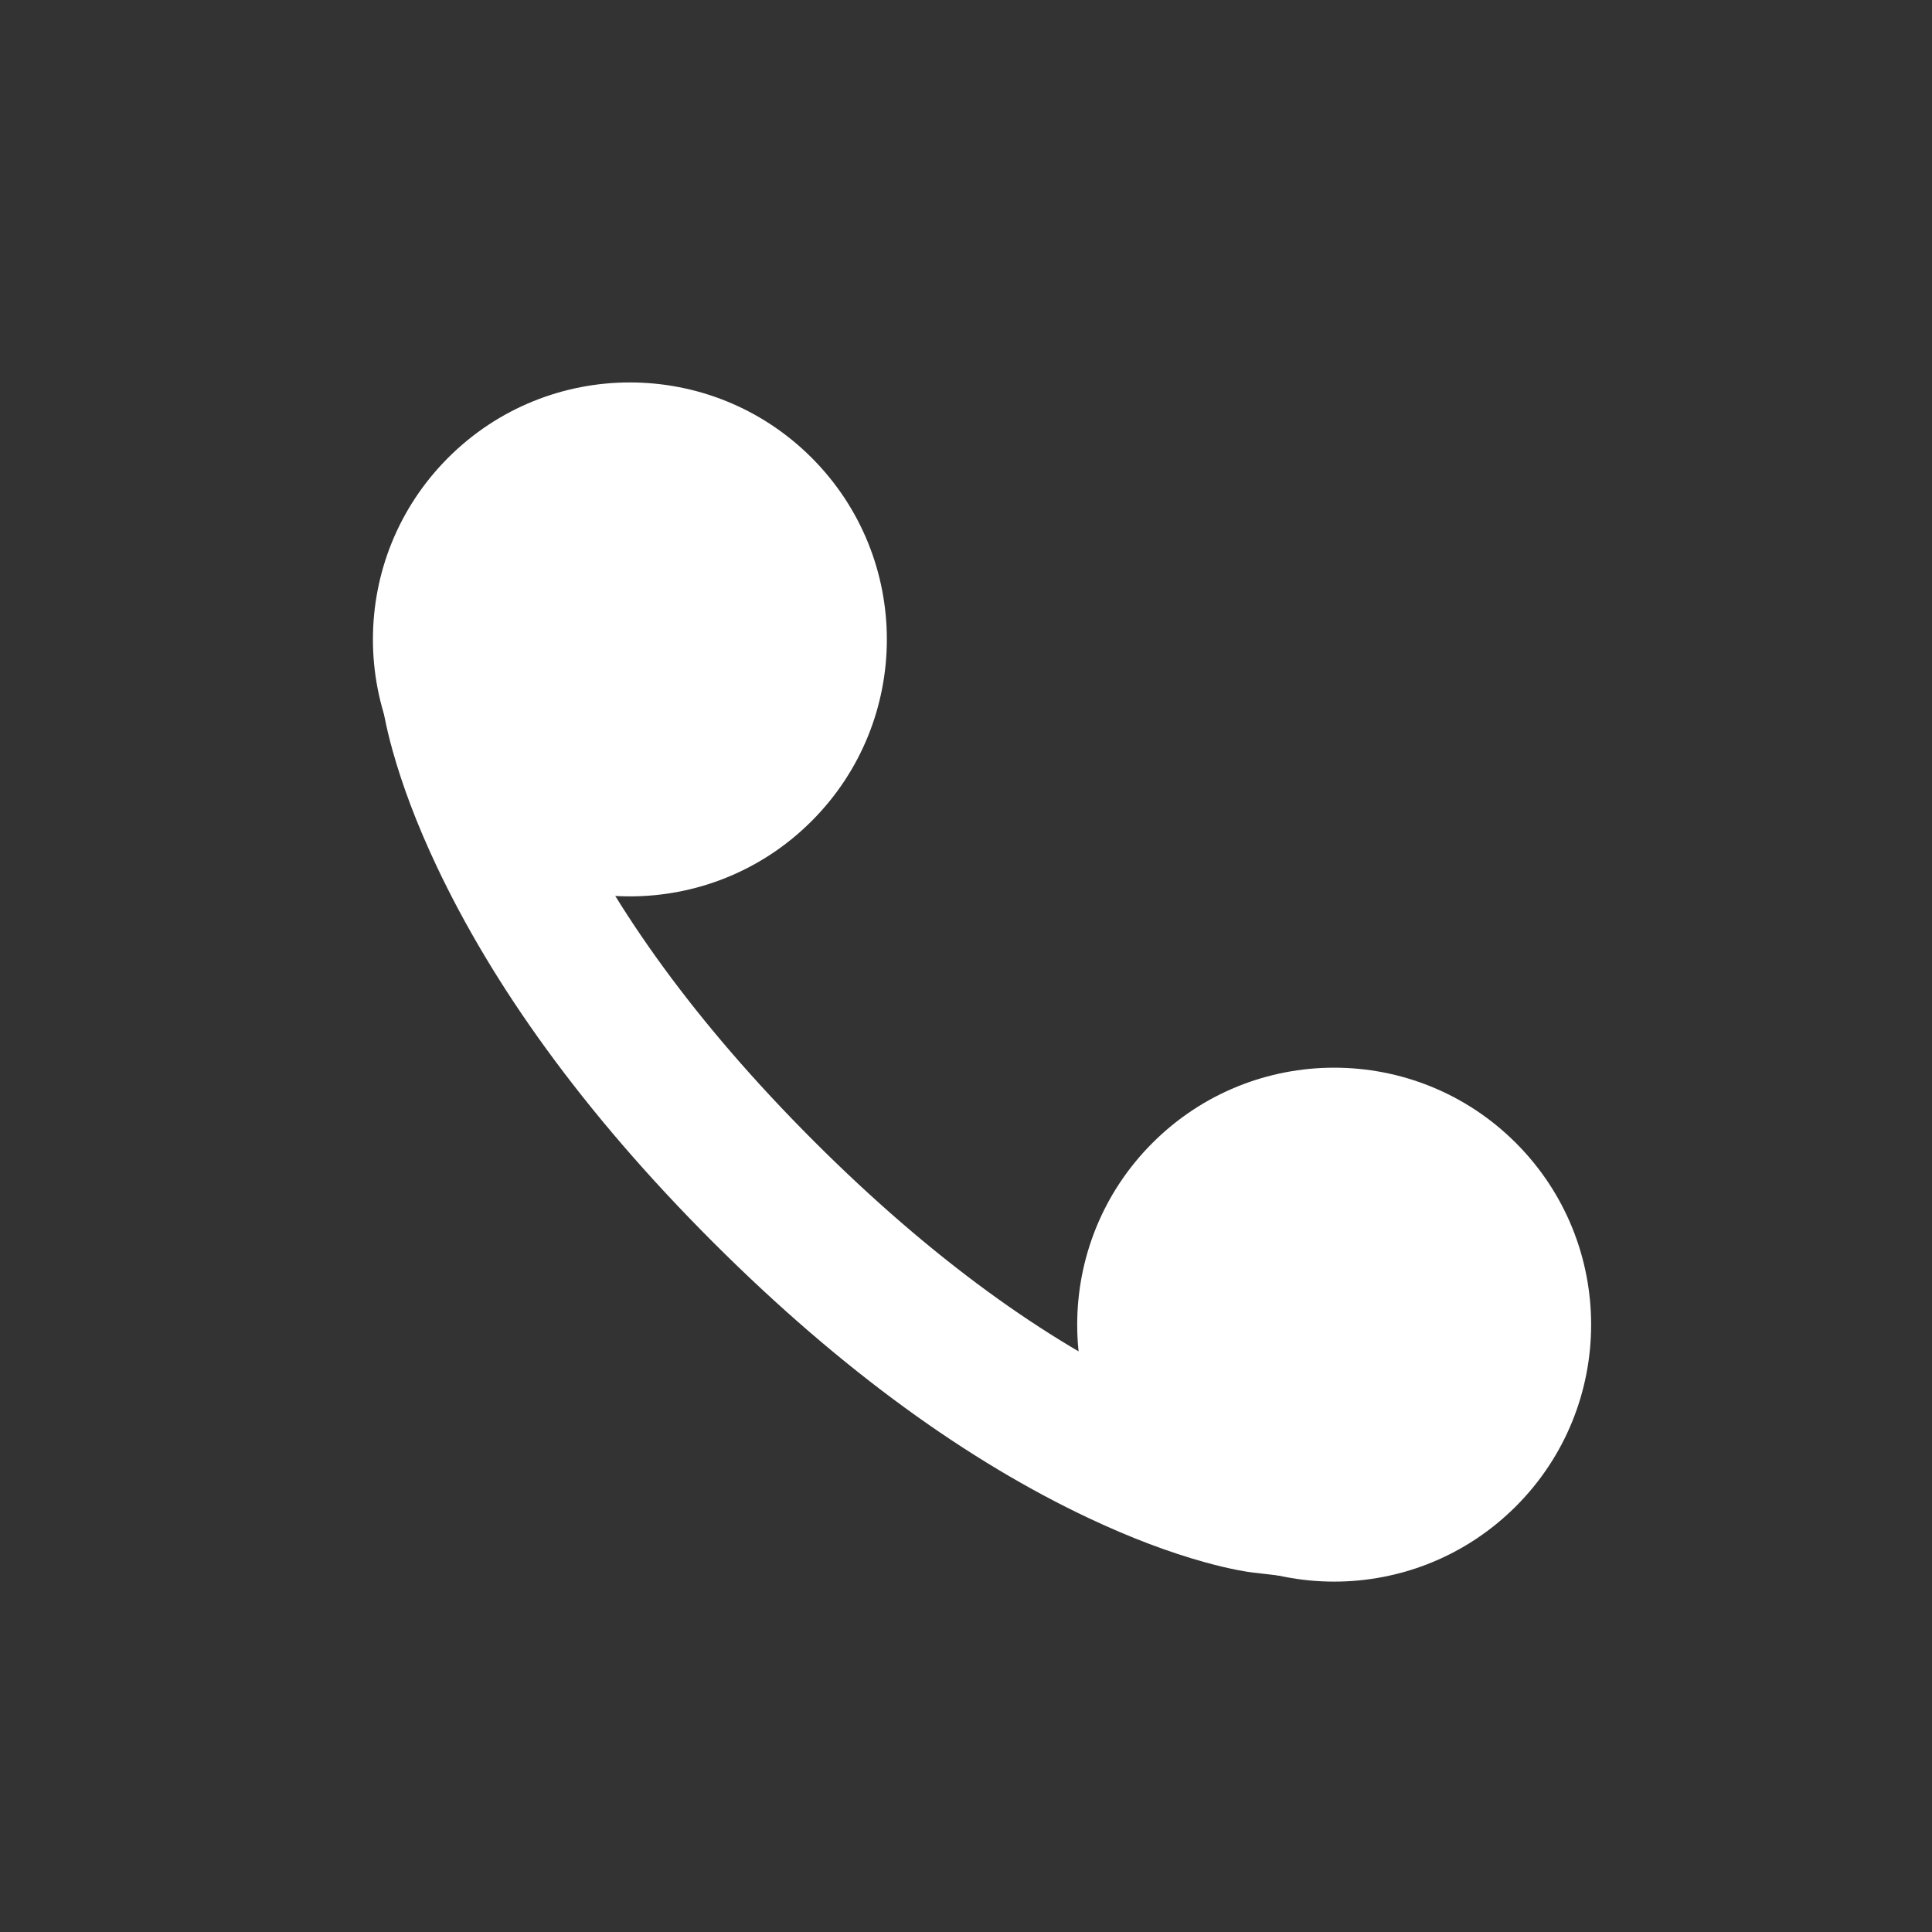 <?xml version="1.0" encoding="UTF-8" standalone="no"?>
<svg width="203px" height="203px" viewBox="0 0 203 203" version="1.1" xmlns="http://www.w3.org/2000/svg" xmlns:xlink="http://www.w3.org/1999/xlink">
    <rect x="0" y="0" width="203" height="203" fill="#333333" stroke="none"/>
    <!-- Generator: Sketch 3.8.3 (29802) - http://www.bohemiancoding.com/sketch -->
    <title>Line Copy 4</title>
    <desc>Created with Sketch.</desc>
    <defs></defs>
    <g id="Page-1" stroke="none" stroke-width="1" fill="none" fill-rule="evenodd">
        <circle id="Oval-1-Copy-9" fill="#FFFFFF" transform="translate(66.184, 67.184) rotate(-45) translate(-66.184, -67.184) " cx="66.184" cy="67.184" r="27"></circle>
        <circle id="Oval-1-Copy-8" fill="#FFFFFF" transform="translate(140.184, 139.184) rotate(-45) translate(-140.184, -139.184) " cx="140.184" cy="139.184" r="27"></circle>
        <path d="M85.749,54.52 C85.525,54.804 85.209,55.235 84.817,55.817 C84.231,56.687 83.595,57.714 82.926,58.901 C81.087,62.16 79.279,66.101 77.612,70.748 C72.966,83.698 70.208,99.783 70.208,119.188 C70.208,138.593 72.966,154.678 77.612,167.628 C79.279,172.276 81.087,176.217 82.926,179.476 C83.595,180.663 84.231,181.69 84.817,182.56 C85.209,183.141 85.525,183.572 85.749,183.857 L90.399,189.742 L102.168,180.442 L97.519,174.557 C97.526,174.566 97.433,174.44 97.254,174.174 C96.889,173.632 96.463,172.944 95.991,172.106 C94.565,169.579 93.11,166.408 91.731,162.564 C87.672,151.25 85.208,136.879 85.208,119.188 C85.208,101.498 87.672,87.126 91.731,75.813 C93.11,71.968 94.565,68.798 95.991,66.27 C96.463,65.432 96.889,64.744 97.254,64.203 C97.433,63.937 97.526,63.81 97.519,63.82 L102.168,57.935 L90.399,48.635 L85.749,54.52 L85.749,54.52 Z" id="Line-Copy-4" fill="#FFFFFF" transform="translate(86.188, 119.188) rotate(-45) translate(-86.188, -119.188) "></path>
    </g>
</svg>